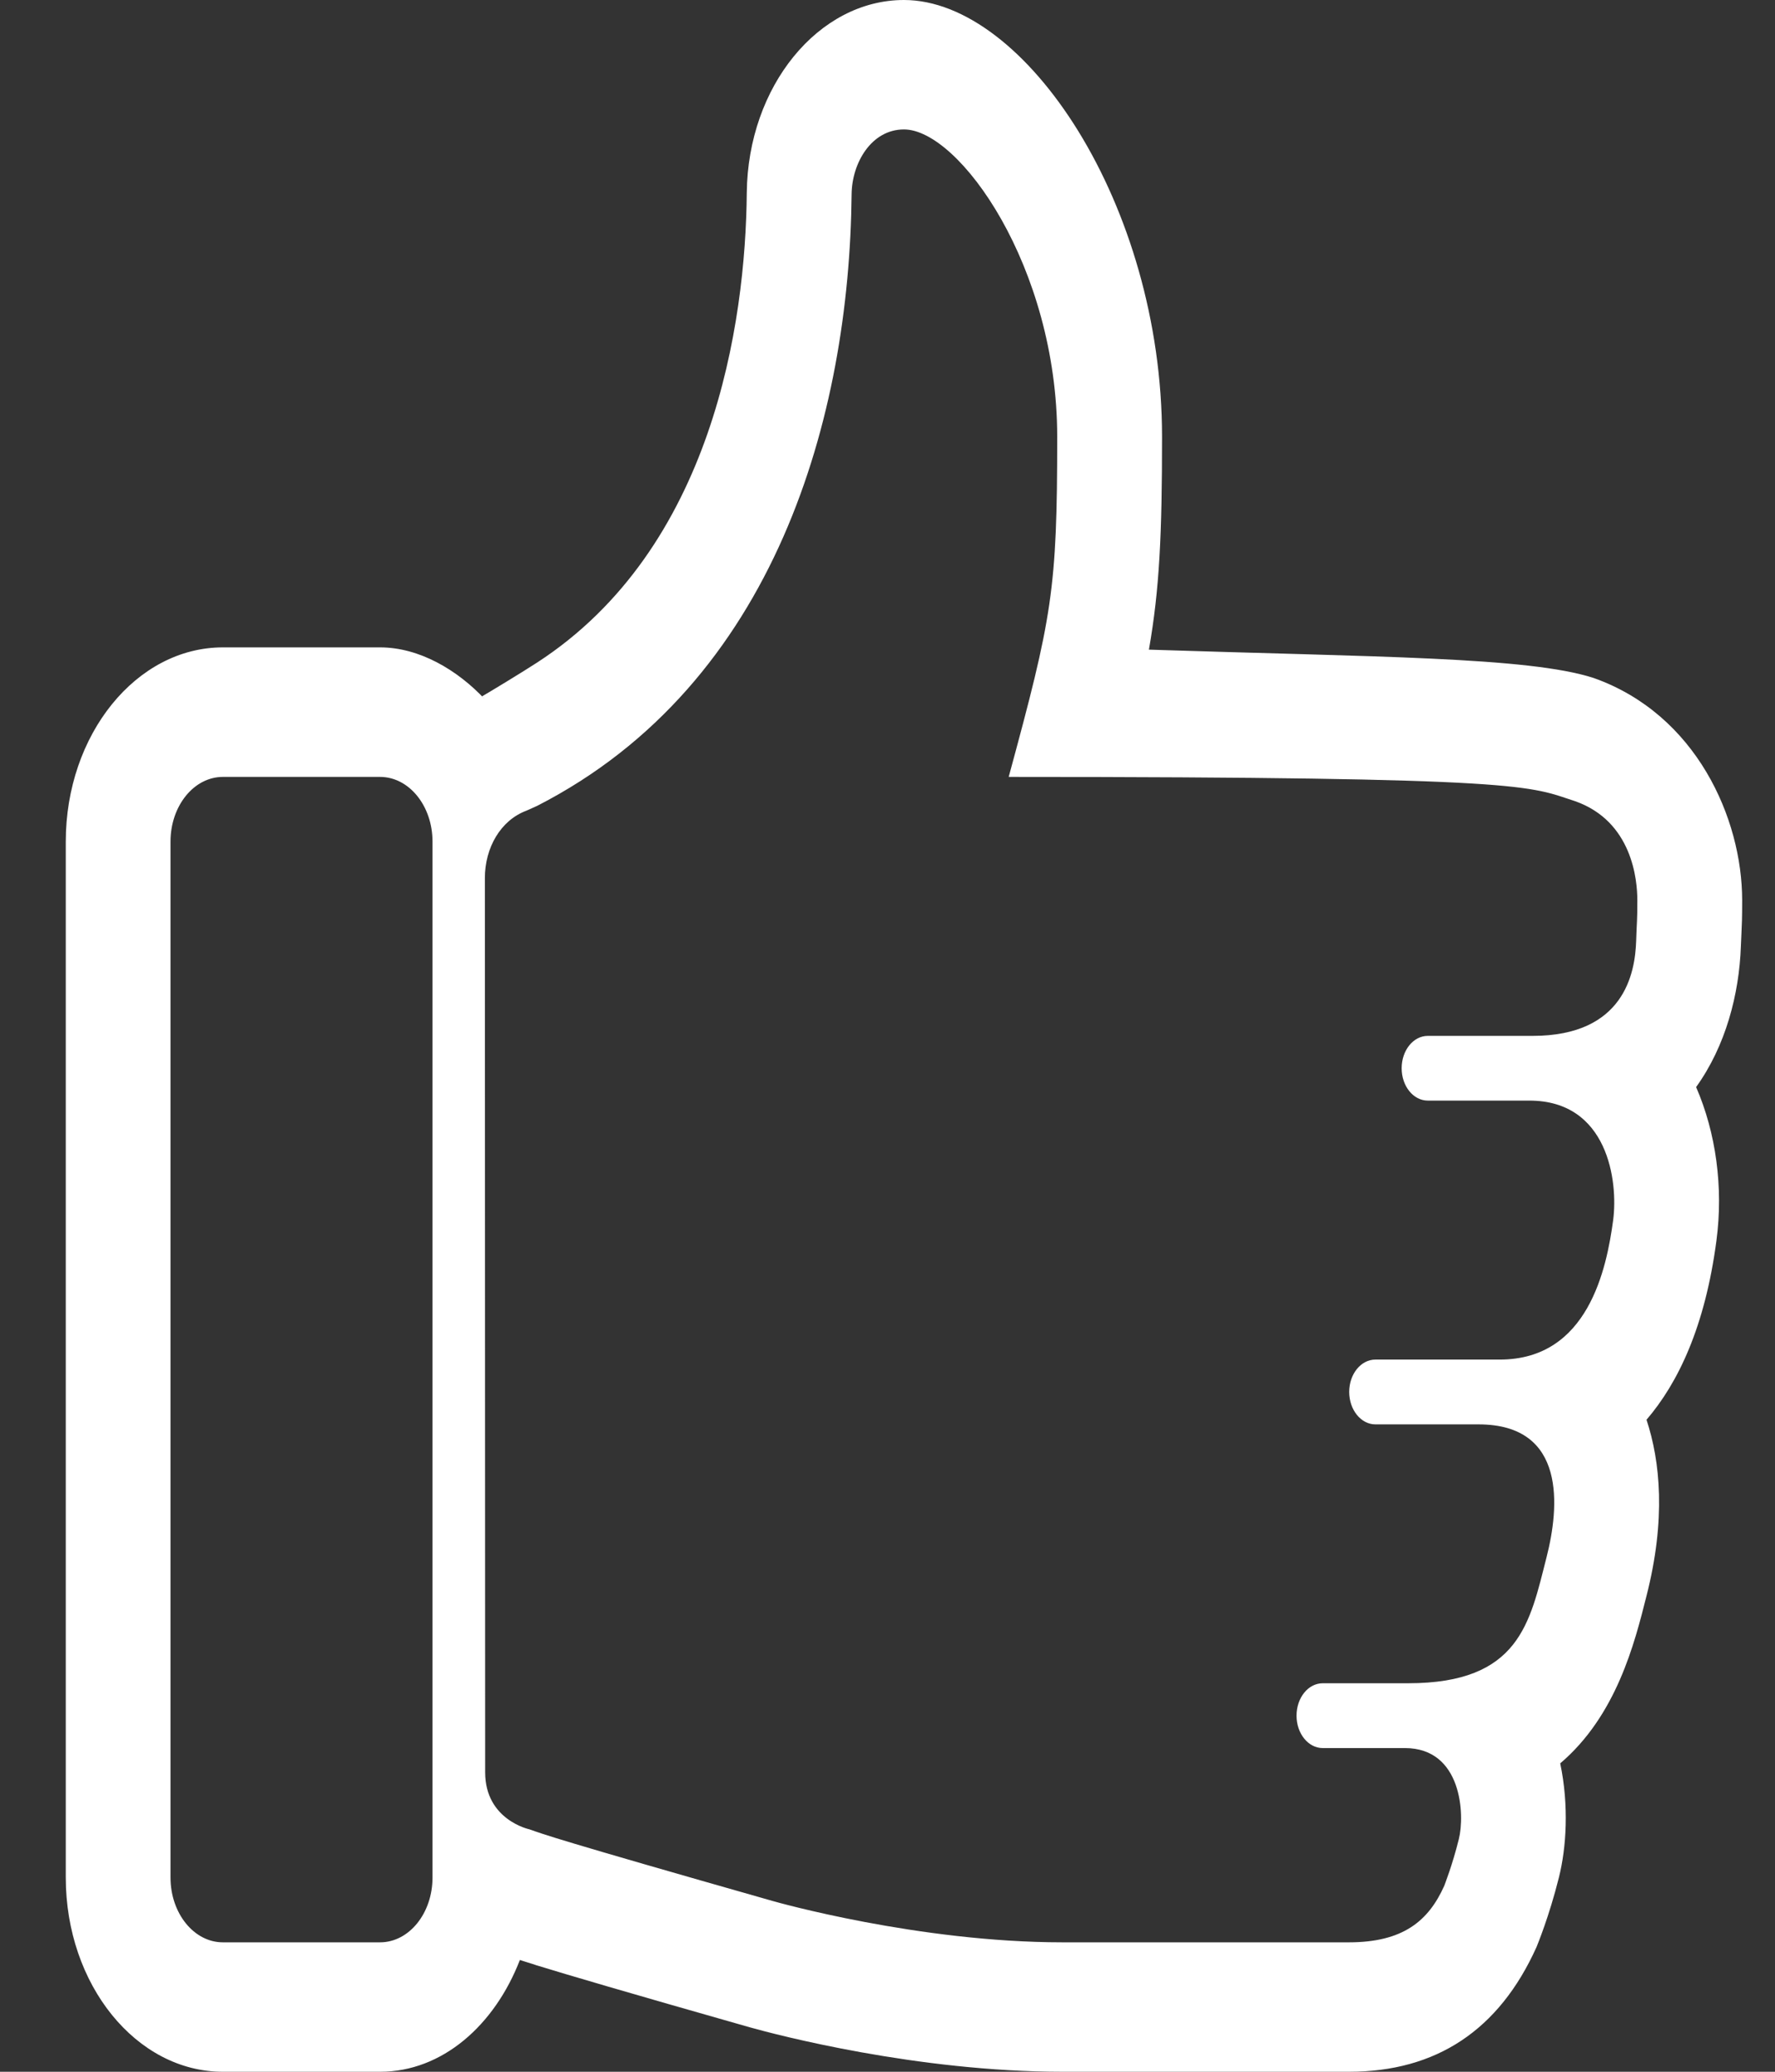 <svg width="18" height="21" viewBox="0 0 18 21" fill="none" xmlns="http://www.w3.org/2000/svg">
<rect x="0" y="0" width="18" height="21" fill="#333333" stroke="none"/>
<path fill-rule="evenodd" clip-rule="evenodd" d="M16.16 6.872C15.496 6.657 13.935 6.66 11.651 6.585C11.759 5.969 11.784 5.414 11.784 4.428C11.784 2.074 10.395 0 9.167 0C8.299 0 7.584 0.876 7.573 1.954C7.561 3.275 7.23 5.558 5.448 6.715C5.317 6.801 4.943 7.028 4.889 7.058L4.917 7.088C4.638 6.79 4.251 6.562 3.854 6.562H2.26C1.382 6.562 0.667 7.446 0.667 8.531V19.031C0.667 20.117 1.382 21 2.26 21H3.854C4.486 21 5.016 20.528 5.272 19.867C5.278 19.869 5.289 19.873 5.297 19.875C5.332 19.886 5.373 19.899 5.424 19.915C5.433 19.919 5.438 19.92 5.448 19.923C5.754 20.017 6.343 20.191 7.602 20.549C7.872 20.625 9.298 21 10.775 21H13.679C14.564 21 15.202 20.579 15.582 19.735C15.587 19.722 15.71 19.427 15.809 19.029C15.884 18.729 15.912 18.304 15.822 17.874C16.392 17.389 16.576 16.657 16.696 16.18C16.896 15.399 16.836 14.812 16.697 14.391C17.018 14.017 17.291 13.447 17.406 12.576C17.478 12.036 17.401 11.481 17.2 11.019C17.5 10.602 17.637 10.077 17.654 9.591L17.66 9.454C17.664 9.368 17.667 9.315 17.667 9.126C17.667 8.297 17.202 7.24 16.16 6.872ZM4.386 19.031C4.386 19.394 4.148 19.688 3.854 19.688H2.26C1.967 19.688 1.729 19.394 1.729 19.031V8.531C1.729 8.168 1.967 7.875 2.26 7.875H3.854C4.148 7.875 4.386 8.168 4.386 8.531V19.031ZM16.592 9.539C16.581 9.863 16.471 10.5 15.542 10.5C14.745 10.5 14.479 10.5 14.479 10.5C14.332 10.5 14.214 10.647 14.214 10.828C14.214 11.009 14.332 11.156 14.479 11.156C14.479 11.156 14.712 11.156 15.509 11.156C16.306 11.156 16.41 11.973 16.359 12.366C16.293 12.856 16.107 13.781 15.21 13.781C14.313 13.781 13.948 13.781 13.948 13.781C13.801 13.781 13.682 13.928 13.682 14.109C13.682 14.29 13.801 14.438 13.948 14.438C13.948 14.438 14.579 14.438 14.994 14.438C15.891 14.438 15.812 15.282 15.683 15.786C15.514 16.448 15.41 17.062 14.28 17.062C13.898 17.062 13.414 17.062 13.414 17.062C13.266 17.062 13.148 17.209 13.148 17.391C13.148 17.571 13.266 17.719 13.414 17.719C13.414 17.719 13.782 17.719 14.247 17.719C14.828 17.719 14.855 18.398 14.794 18.641C14.728 18.908 14.649 19.105 14.646 19.115C14.486 19.472 14.227 19.688 13.679 19.688H10.775C9.316 19.688 7.869 19.279 7.832 19.268C5.625 18.64 5.509 18.592 5.37 18.543C5.37 18.543 4.92 18.449 4.92 17.965L4.917 8.901C4.917 8.593 5.076 8.315 5.339 8.217C5.372 8.201 5.416 8.184 5.448 8.168C7.875 6.926 8.614 4.204 8.636 1.969C8.639 1.654 8.835 1.312 9.167 1.312C9.728 1.312 10.721 2.705 10.721 4.428C10.721 5.984 10.67 6.253 10.229 7.875C15.542 7.875 15.505 7.97 15.973 8.121C16.554 8.326 16.604 8.921 16.604 9.126C16.604 9.351 16.599 9.318 16.592 9.539Z" fill="white"/>
</svg>
